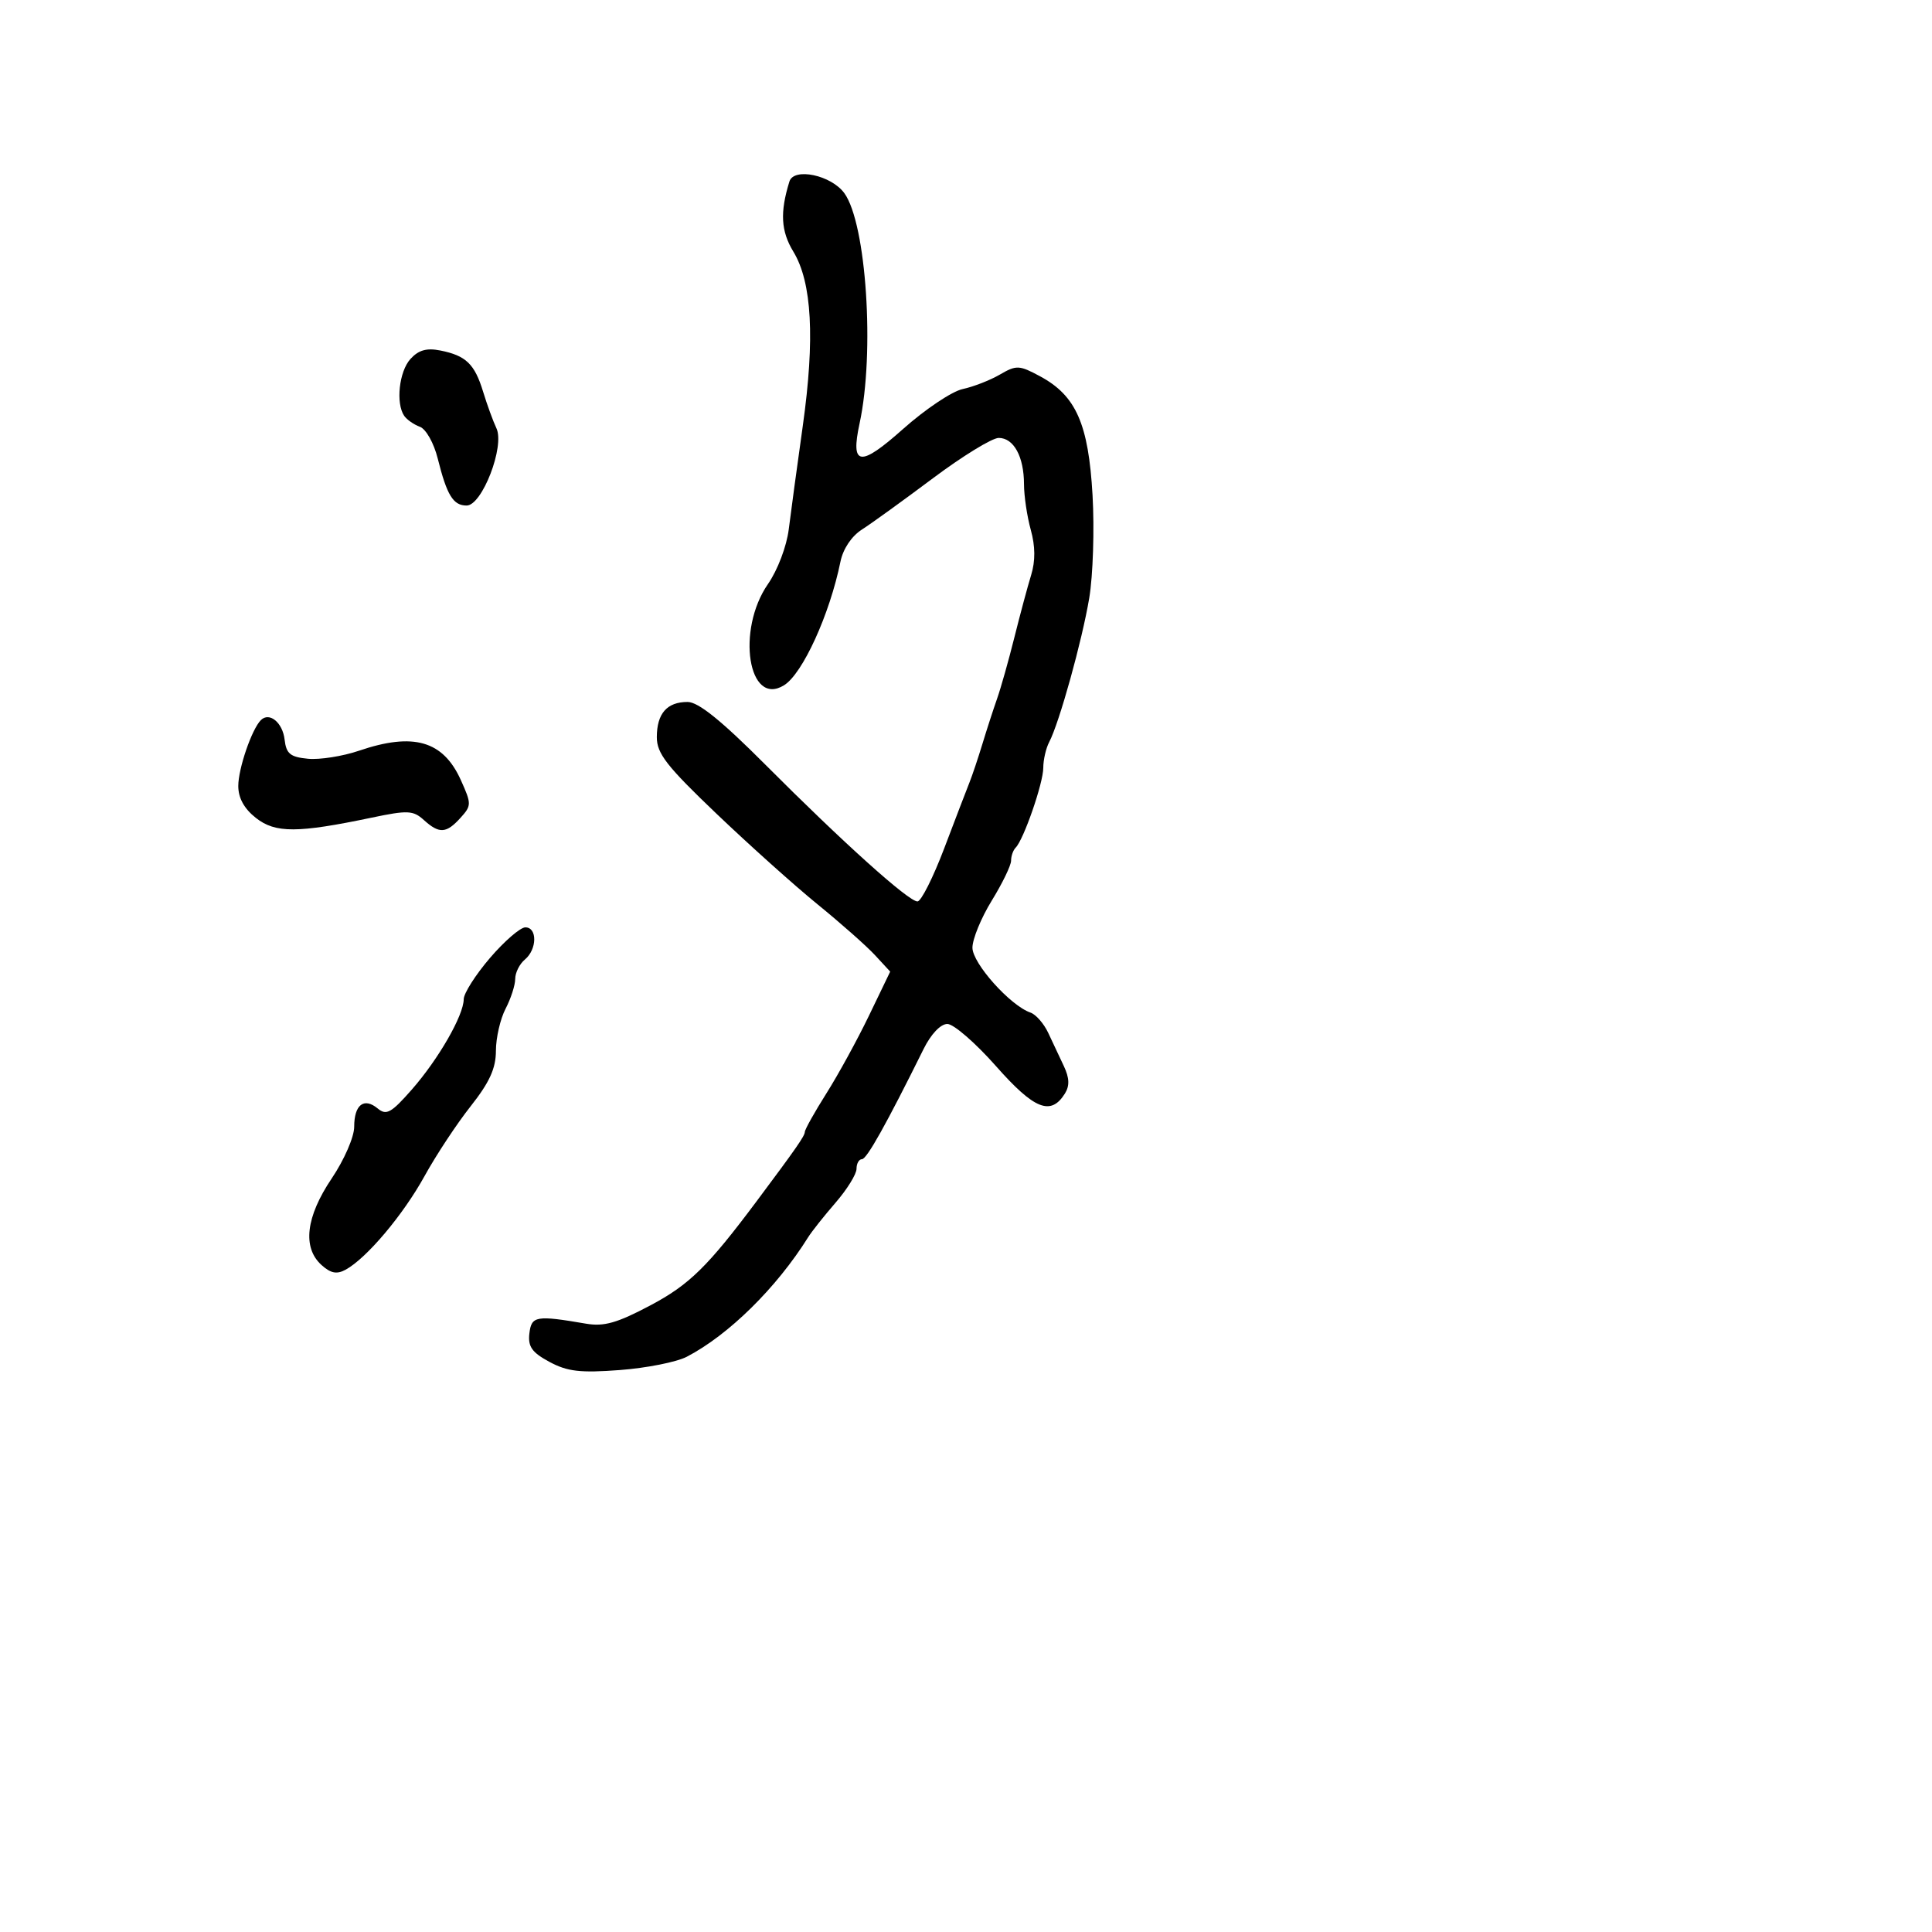 <svg xmlns="http://www.w3.org/2000/svg" width="300" height="300" viewBox="0 0 300 300" version="1.1">
	<path d="M 122.580 28.186 C 121.094 32.986, 121.258 35.895, 123.194 39.078 C 126.085 43.833, 126.559 52.586, 124.657 66.127 C 123.778 72.382, 122.797 79.609, 122.478 82.187 C 122.149 84.837, 120.747 88.530, 119.251 90.687 C 114.292 97.836, 116.201 109.846, 121.750 106.404 C 124.635 104.615, 128.836 95.408, 130.505 87.216 C 130.909 85.232, 132.228 83.258, 133.837 82.229 C 135.302 81.293, 140.264 77.708, 144.865 74.263 C 149.466 70.818, 154.063 68, 155.080 68 C 157.413 68, 158.998 70.901, 159.006 75.184 C 159.009 77.008, 159.483 80.200, 160.060 82.278 C 160.766 84.818, 160.785 87.111, 160.119 89.278 C 159.575 91.050, 158.399 95.425, 157.506 99 C 156.613 102.575, 155.407 106.850, 154.825 108.500 C 154.243 110.150, 153.221 113.300, 152.553 115.500 C 151.885 117.700, 150.979 120.400, 150.539 121.500 C 150.100 122.600, 148.336 127.201, 146.620 131.725 C 144.904 136.248, 143.036 139.961, 142.470 139.975 C 141.110 140.008, 130.912 130.840, 118.859 118.750 C 112.025 111.894, 108.436 109, 106.770 109 C 103.569 109, 102.002 110.787, 101.991 114.450 C 101.984 116.999, 103.504 118.953, 111.241 126.340 C 116.334 131.202, 123.425 137.559, 127 140.466 C 130.575 143.374, 134.564 146.904, 135.864 148.312 L 138.229 150.872 134.945 157.686 C 133.139 161.434, 130.162 166.871, 128.330 169.769 C 126.499 172.668, 124.987 175.368, 124.972 175.769 C 124.948 176.412, 123.628 178.310, 117.509 186.500 C 109.903 196.679, 107.032 199.496, 101 202.693 C 95.822 205.438, 93.788 206.017, 91 205.540 C 83.232 204.209, 82.519 204.333, 82.201 207.066 C 81.964 209.106, 82.603 210.010, 85.316 211.471 C 88.106 212.973, 90.103 213.205, 96.248 212.740 C 100.384 212.428, 105.057 211.501, 106.633 210.682 C 113.142 207.300, 120.585 199.969, 125.500 192.101 C 126.050 191.220, 127.963 188.811, 129.750 186.747 C 131.537 184.683, 133 182.321, 133 181.497 C 133 180.674, 133.378 180, 133.841 180 C 134.591 180, 137.607 174.609, 143.421 162.877 C 144.567 160.565, 146.055 159, 147.107 159 C 148.077 159, 151.471 161.944, 154.650 165.541 C 160.602 172.280, 163.166 173.303, 165.352 169.815 C 166.106 168.611, 166.064 167.398, 165.204 165.565 C 164.542 164.154, 163.445 161.821, 162.766 160.379 C 162.088 158.937, 160.850 157.523, 160.016 157.236 C 156.876 156.155, 151 149.586, 151 147.158 C 151 145.818, 152.350 142.527, 154 139.846 C 155.650 137.164, 157 134.377, 157 133.652 C 157 132.927, 157.321 132.013, 157.713 131.621 C 158.957 130.376, 161.998 121.590, 161.999 119.236 C 162 117.991, 162.412 116.191, 162.915 115.236 C 164.478 112.272, 168.029 99.497, 169.140 92.843 C 169.722 89.355, 169.952 82.177, 169.650 76.893 C 169.017 65.814, 167.086 61.438, 161.502 58.431 C 158.264 56.687, 157.828 56.668, 155.260 58.163 C 153.742 59.046, 151.142 60.059, 149.482 60.413 C 147.822 60.767, 143.660 63.555, 140.232 66.609 C 133.525 72.583, 132.038 72.391, 133.477 65.738 C 135.853 54.744, 134.528 34.720, 131.112 30 C 129.085 27.199, 123.268 25.963, 122.580 28.186 M 63.727 55.749 C 61.970 57.690, 61.432 62.626, 62.765 64.573 C 63.169 65.163, 64.264 65.927, 65.198 66.271 C 66.147 66.621, 67.369 68.793, 67.970 71.199 C 69.398 76.916, 70.372 78.500, 72.459 78.500 C 74.863 78.500, 78.410 69.300, 77.085 66.500 C 76.565 65.400, 75.635 62.848, 75.019 60.830 C 73.701 56.516, 72.360 55.222, 68.382 54.426 C 66.246 53.999, 64.987 54.357, 63.727 55.749 M 40.510 111.819 C 39.101 113.218, 37 119.342, 37 122.050 C 37 123.916, 37.916 125.576, 39.737 127.008 C 42.761 129.387, 46.199 129.377, 57.730 126.960 C 63.305 125.792, 64.155 125.830, 65.809 127.327 C 68.208 129.498, 69.295 129.436, 71.498 127.002 C 73.229 125.090, 73.231 124.838, 71.553 121.117 C 68.803 115.020, 64.193 113.693, 55.752 116.569 C 53.220 117.432, 49.652 117.994, 47.824 117.819 C 45.066 117.554, 44.448 117.047, 44.192 114.835 C 43.886 112.193, 41.830 110.508, 40.510 111.819 M 76.084 148.750 C 73.845 151.363, 72.010 154.245, 72.006 155.155 C 71.997 157.667, 68.078 164.483, 63.928 169.207 C 60.757 172.818, 59.994 173.240, 58.654 172.128 C 56.521 170.358, 55 171.536, 55 174.959 C 55 176.547, 53.458 180.091, 51.500 183 C 47.495 188.952, 46.932 193.723, 49.917 196.425 C 51.349 197.720, 52.298 197.906, 53.667 197.159 C 56.930 195.378, 62.604 188.646, 65.930 182.609 C 67.715 179.369, 70.936 174.492, 73.088 171.770 C 76.017 168.063, 77.002 165.901, 77.006 163.160 C 77.010 161.147, 77.685 158.211, 78.506 156.636 C 79.328 155.060, 80 152.978, 80 152.008 C 80 151.038, 80.675 149.685, 81.500 149 C 83.403 147.421, 83.456 144, 81.578 144 C 80.796 144, 78.324 146.137, 76.084 148.750" stroke="none" fill="black" fill-rule="evenodd"/>
</svg>